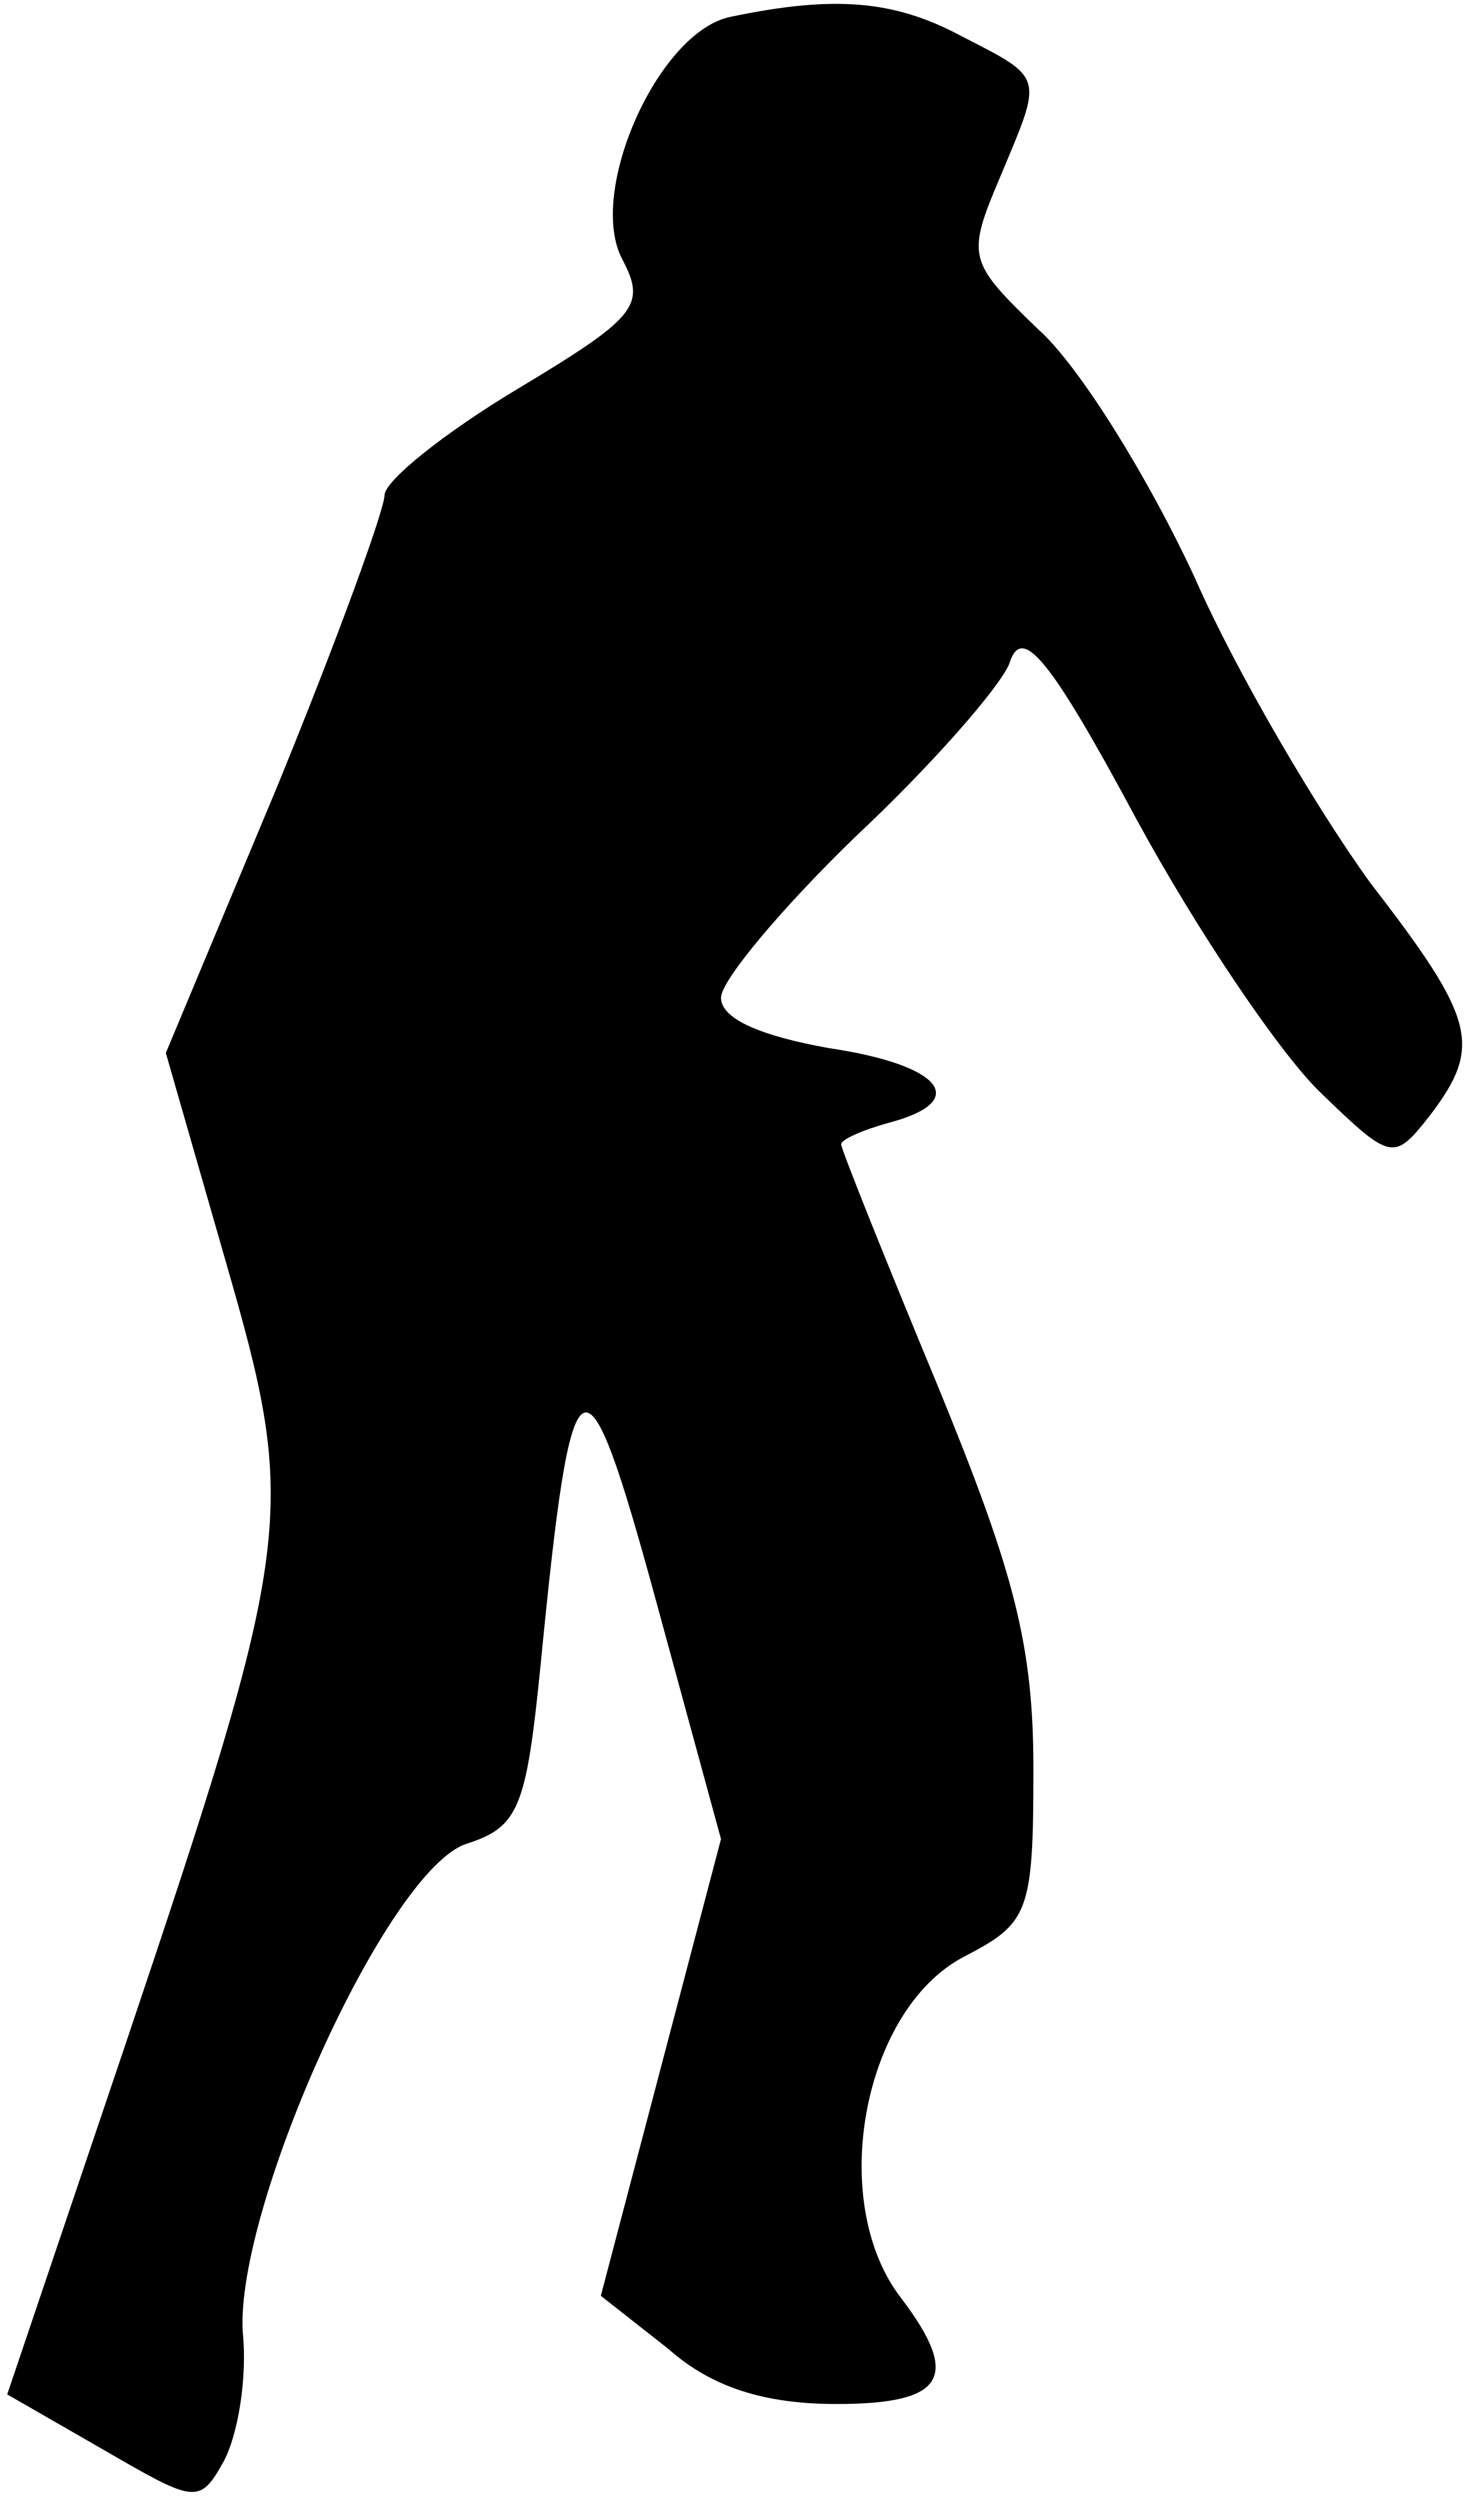 <?xml version="1.0" standalone="no"?>
<!DOCTYPE svg PUBLIC "-//W3C//DTD SVG 20010904//EN"
 "http://www.w3.org/TR/2001/REC-SVG-20010904/DTD/svg10.dtd">
<svg version="1.0" xmlns="http://www.w3.org/2000/svg"
 width="61pt" height="104pt" viewBox="0 0 61 104"
 preserveAspectRatio="xMidYMid meet">
<g transform="translate(0,104) scale(0.1,-0.1)"
fill="#000000" stroke="none">
<path fill="#000000" stroke="none" d="M304 1033 c-30 -6 -60 -73 -45 -101 10
-19 6 -24 -44 -54 -30 -18 -55 -38 -55 -44 0 -6 -20 -61 -45 -122 l-46 -110
25 -87 c30 -104 29 -115 -42 -326 l-49 -145 40 -23 c38 -22 40 -23 50 -5 6 11
10 35 8 54 -3 52 60 192 93 203 22 7 25 15 31 75 13 133 18 136 48 26 l27 -99
-25 -95 -25 -95 28 -22 c18 -16 40 -23 70 -23 45 0 52 11 27 44 -31 40 -16
120 26 142 27 14 29 18 29 78 0 52 -8 82 -40 160 -22 53 -40 98 -40 100 0 2 9
6 20 9 34 9 22 24 -25 31 -28 5 -45 12 -45 21 0 7 25 37 56 67 31 29 60 62 64
72 5 16 16 4 53 -65 25 -46 60 -98 77 -114 29 -28 30 -28 45 -9 22 29 19 40
-25 97 -21 29 -55 86 -73 127 -19 41 -48 88 -65 103 -29 28 -30 30 -16 63 18
43 19 41 -16 59 -28 15 -53 17 -96 8z"/>
</g>
</svg>

